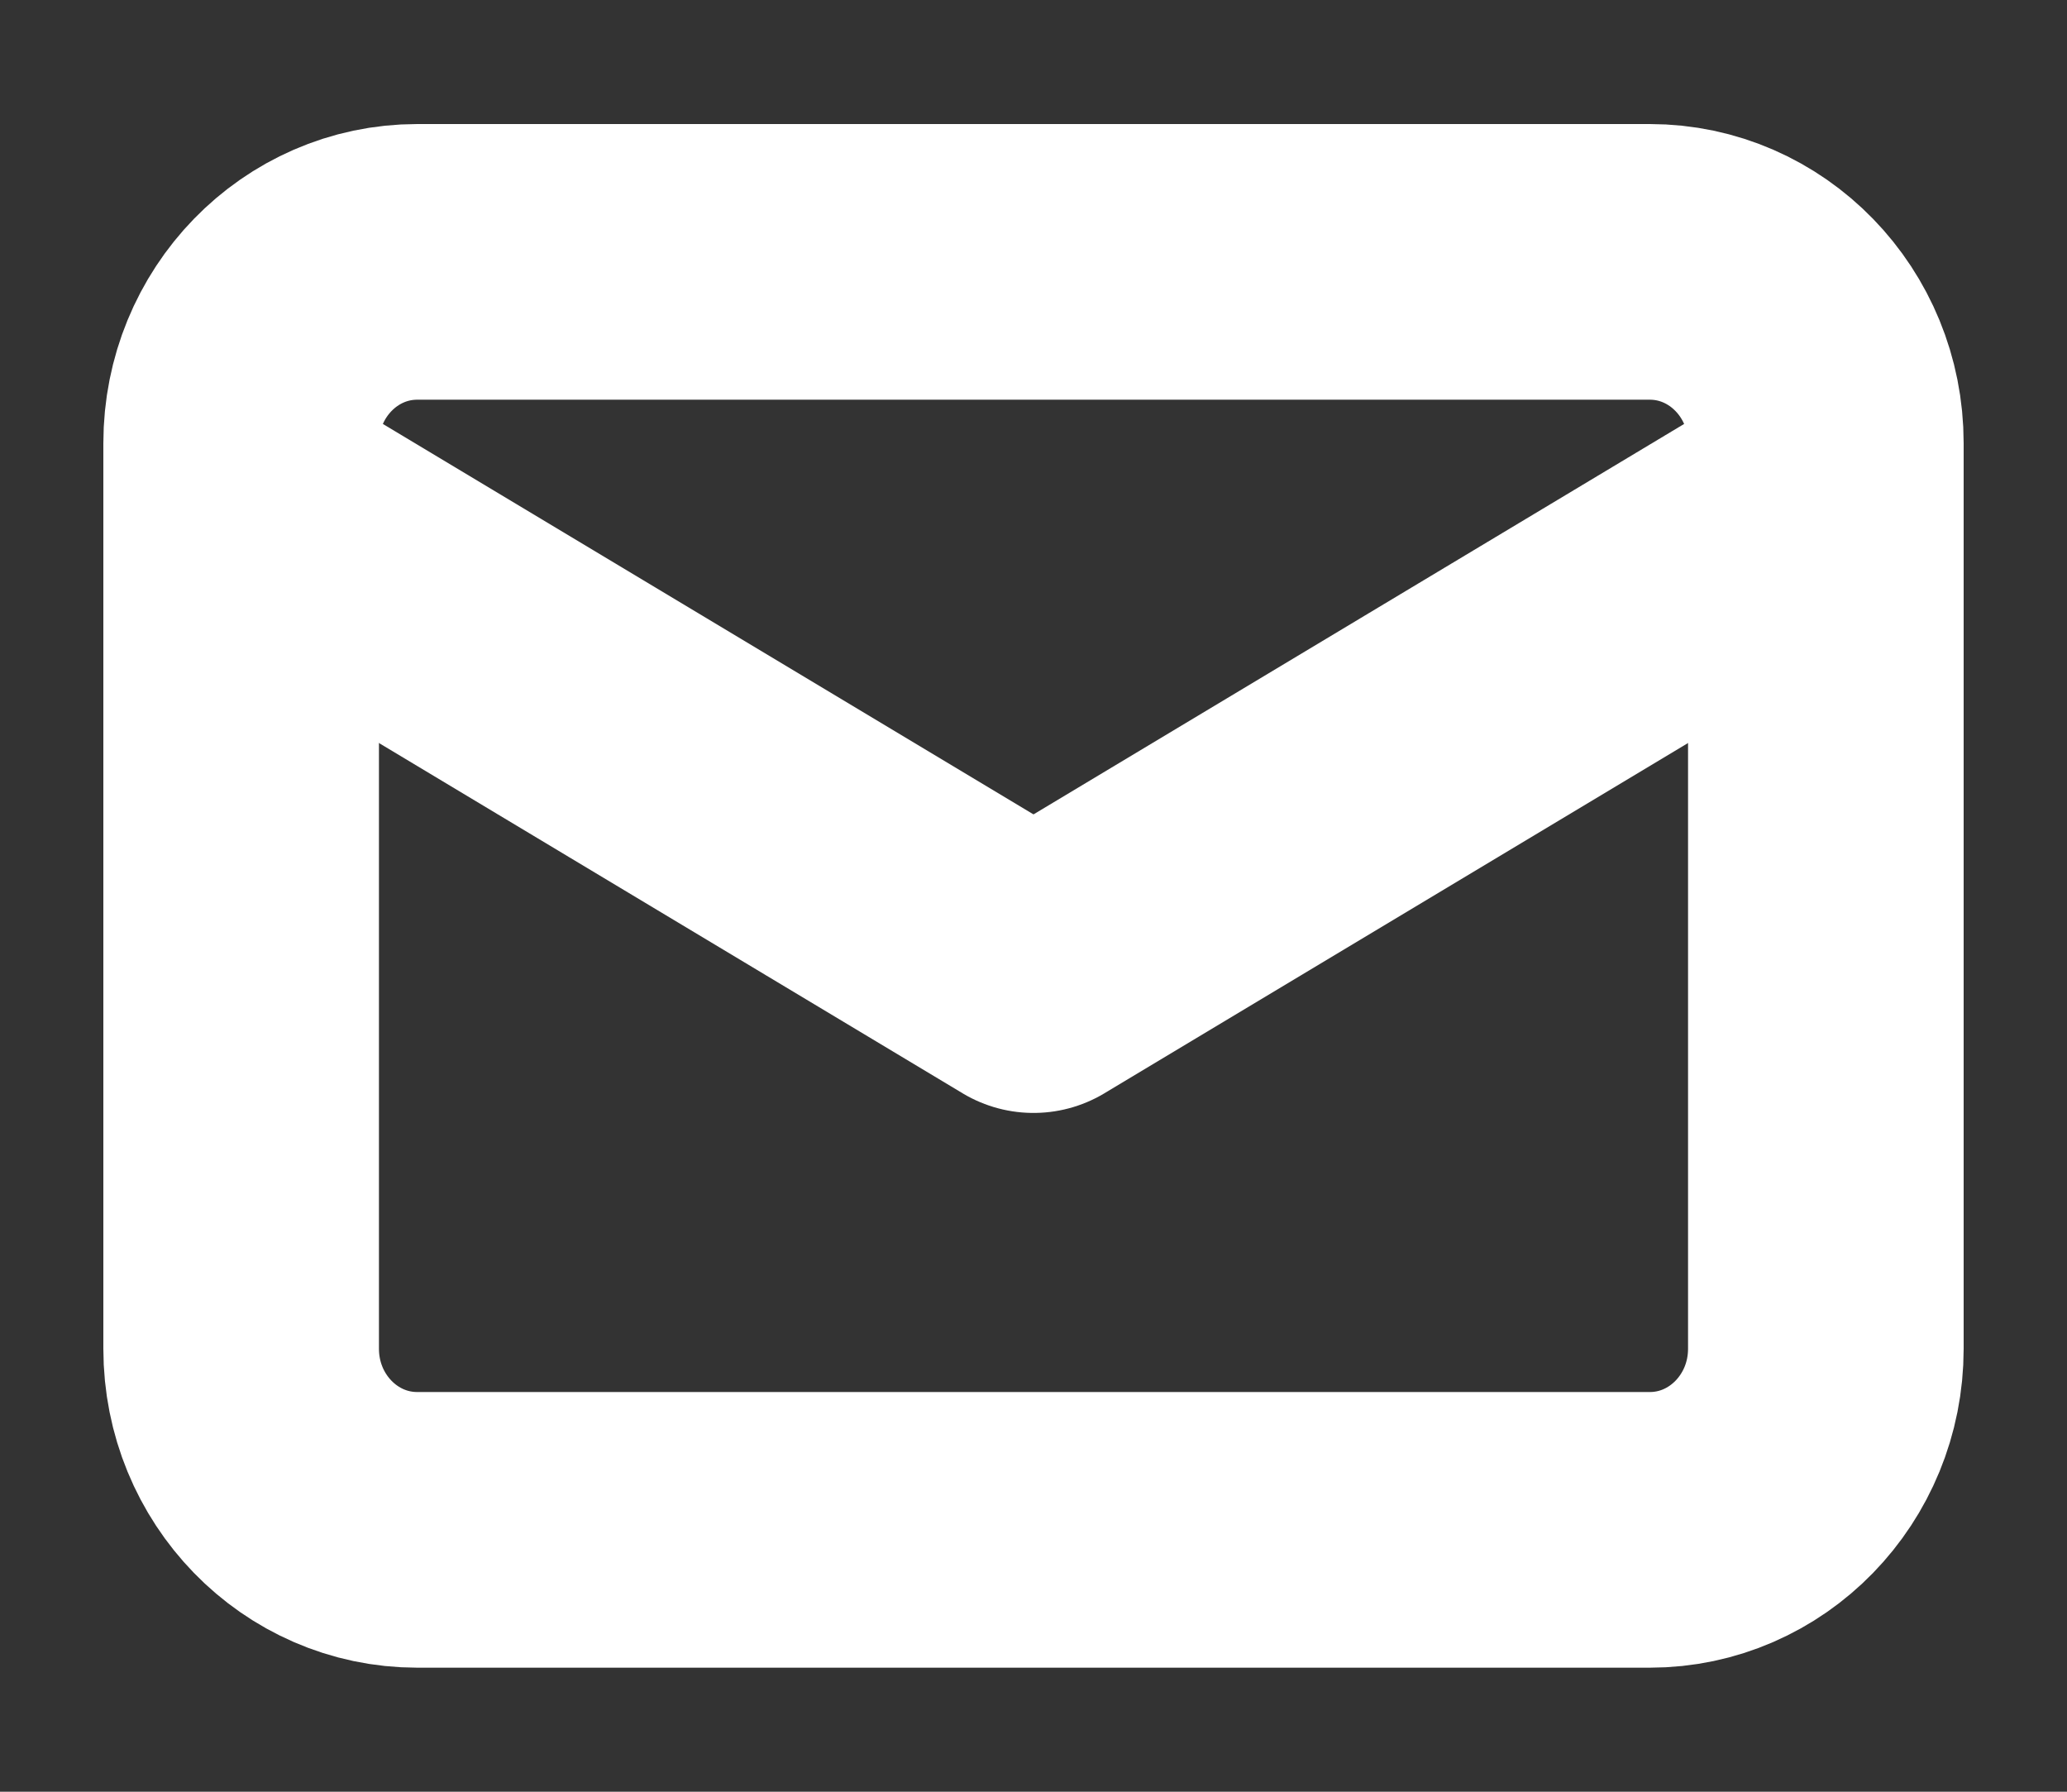 <svg width="15" height="13" viewBox="0 0 15 13" fill="none" xmlns="http://www.w3.org/2000/svg">
<rect x="0" y="0" width="15" height="13" fill="#333333" stroke="none"/>
<path d="M11.972 1.9H3.028C2.322 1.9 1.75 2.489 1.75 3.215V9.786C1.75 10.512 2.322 11.1 3.028 11.1H11.972C12.678 11.1 13.25 10.512 13.25 9.786V3.215C13.25 2.489 12.678 1.9 11.972 1.9Z" stroke="white" stroke-width="2" stroke-linecap="round" stroke-linejoin="round"/>
<path d="M1.75 3.625L7.5 7.075L13.25 3.625" stroke="white" stroke-width="2" stroke-linecap="round" stroke-linejoin="round"/>
</svg>
